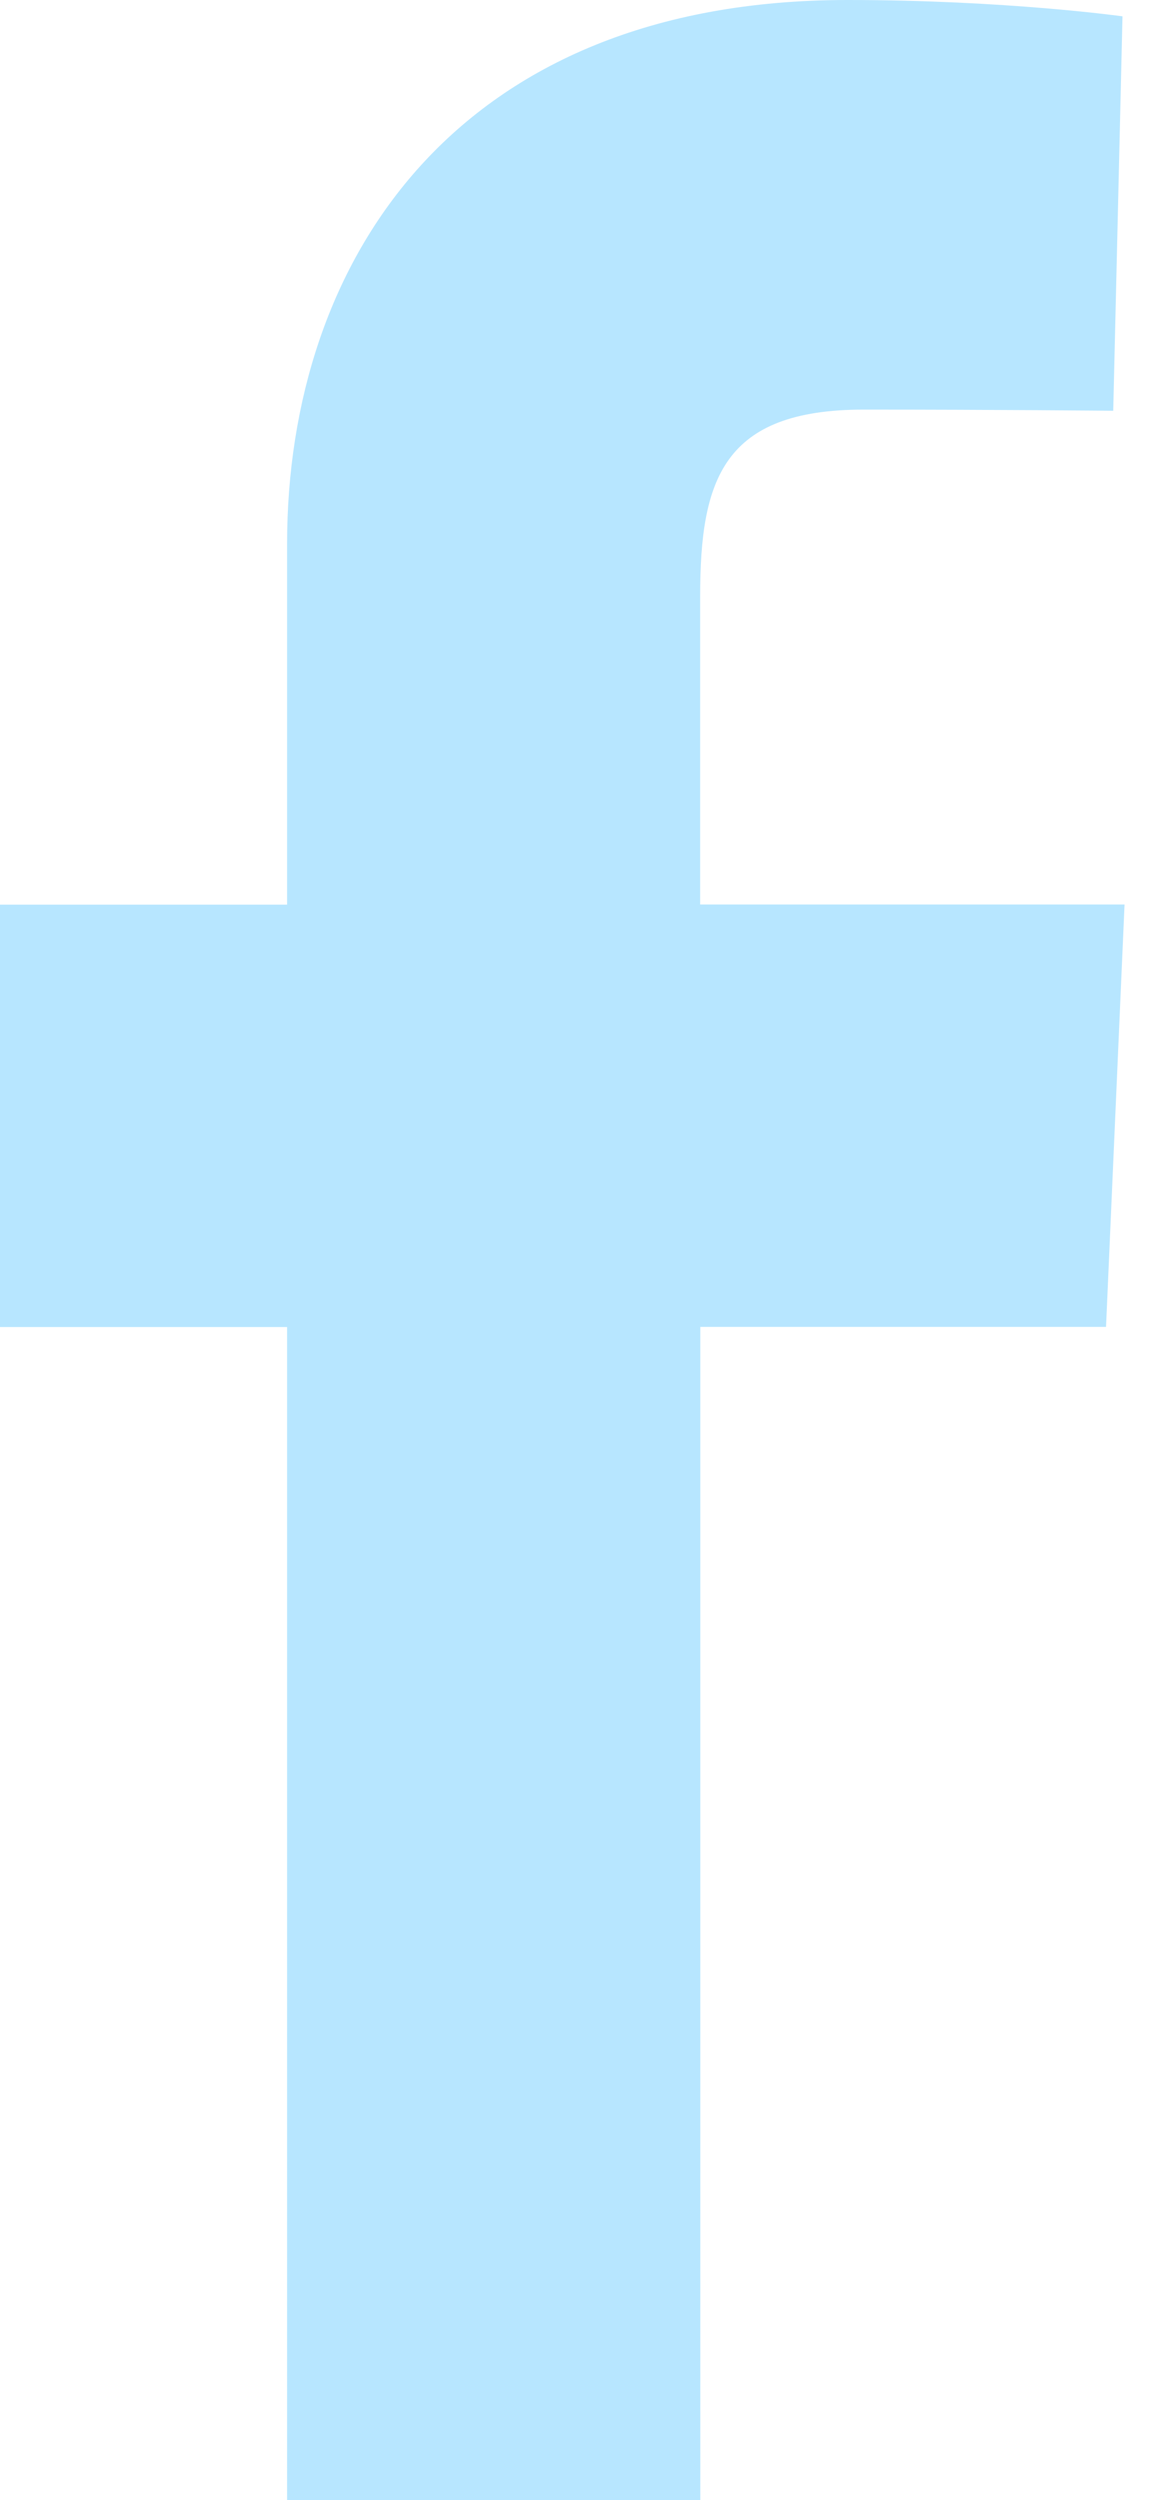 <svg width="8" height="17" fill="none" xmlns="http://www.w3.org/2000/svg"><path d="M1.953 17V9.023H0V6.151h1.953V3.698C1.953 1.77 3.106 0 5.765 0 6.84 0 7.636.111 7.636.111l-.063 2.682s-.812-.008-1.697-.008c-.959 0-1.113.477-1.113 1.269V6.15H7.65l-.126 2.872h-2.76V17H1.953z" fill="#B7E6FF"/></svg>